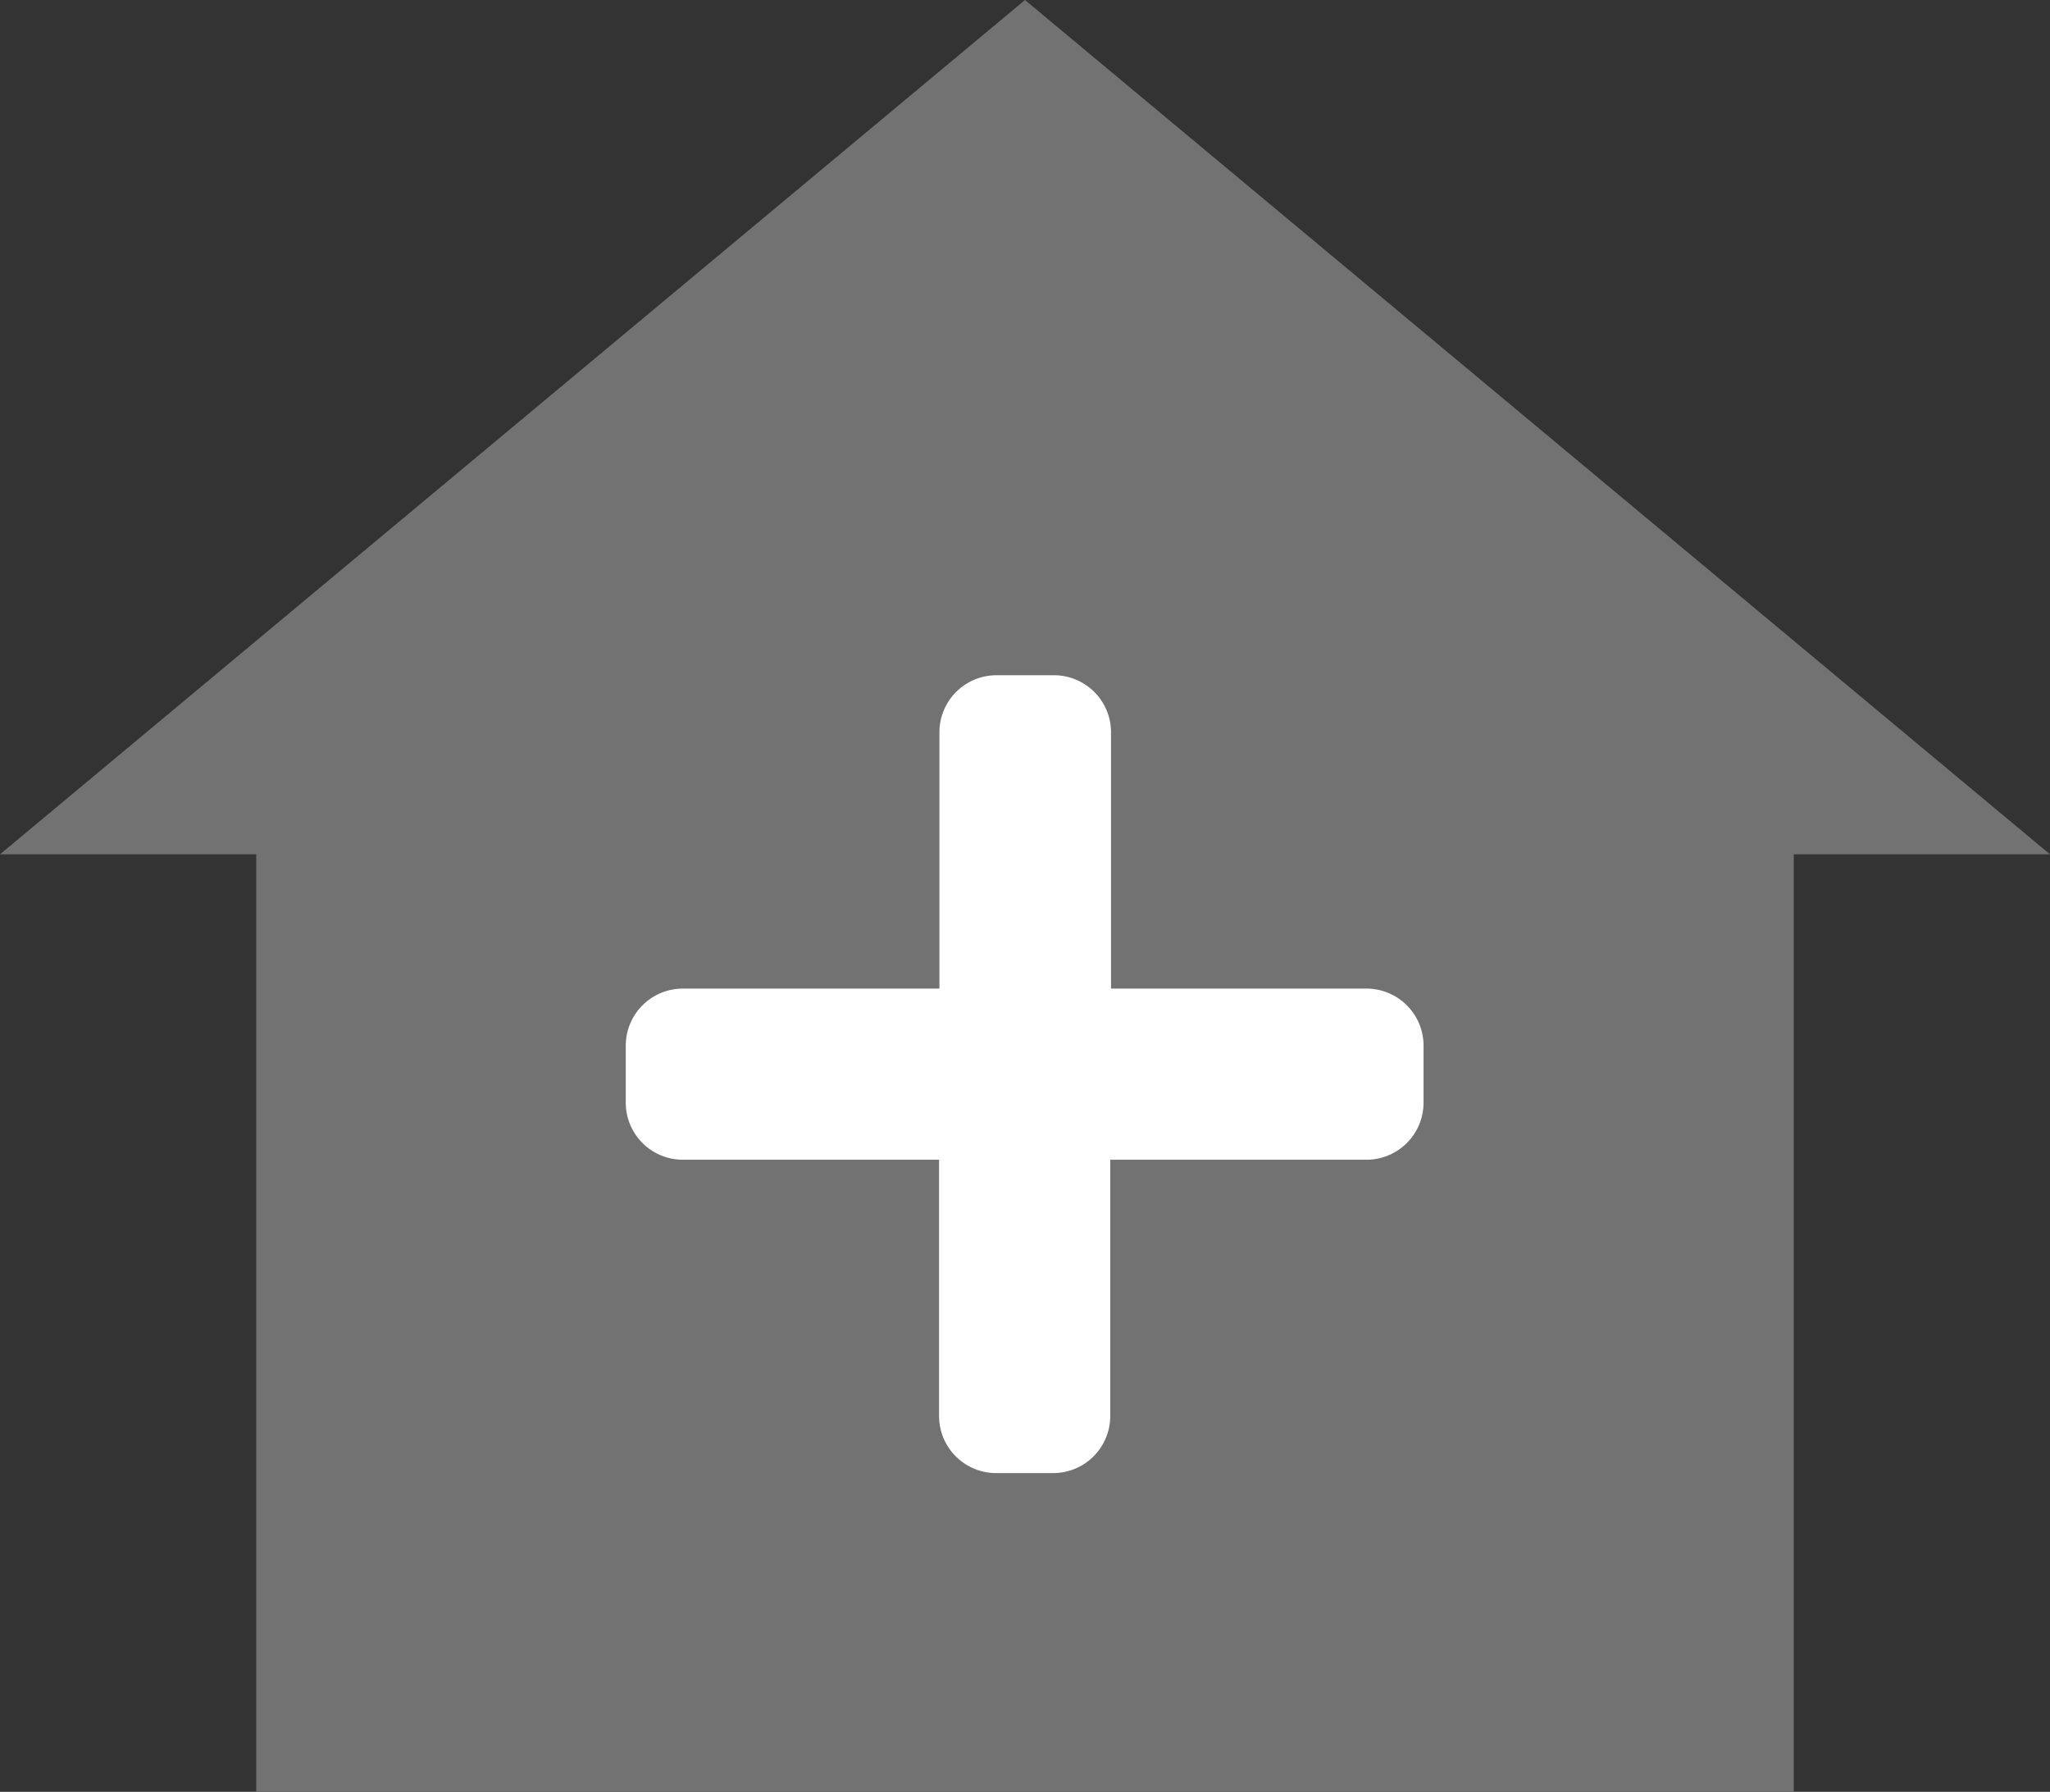 <svg xmlns="http://www.w3.org/2000/svg" width="24" height="20.974" viewBox="0 0 24 20.974">
  <rect x="0" y="0" width="24" height="20.974" fill="#333333" stroke="none"/>
  <g id="Group_2656" data-name="Group 2656" transform="translate(9074 4190)">
    <path id="Union_4" data-name="Union 4" d="M3,20.974V10H0L12,0,24,10H21V20.974Z" transform="translate(-9074 -4190)" fill="#727272"/>
    <path id="Icon_awesome-plus" data-name="Icon awesome-plus" d="M8.681,5.923h-3v-3a.668.668,0,0,0-.668-.668H4.34a.668.668,0,0,0-.668.668v3h-3A.668.668,0,0,0,0,6.59v.668a.668.668,0,0,0,.668.668h3v3a.668.668,0,0,0,.668.668h.668a.668.668,0,0,0,.668-.668v-3h3a.668.668,0,0,0,.668-.668V6.59A.668.668,0,0,0,8.681,5.923Z" transform="translate(-9066.674 -4184.351)" fill="#fff"/>
  </g>
</svg>
